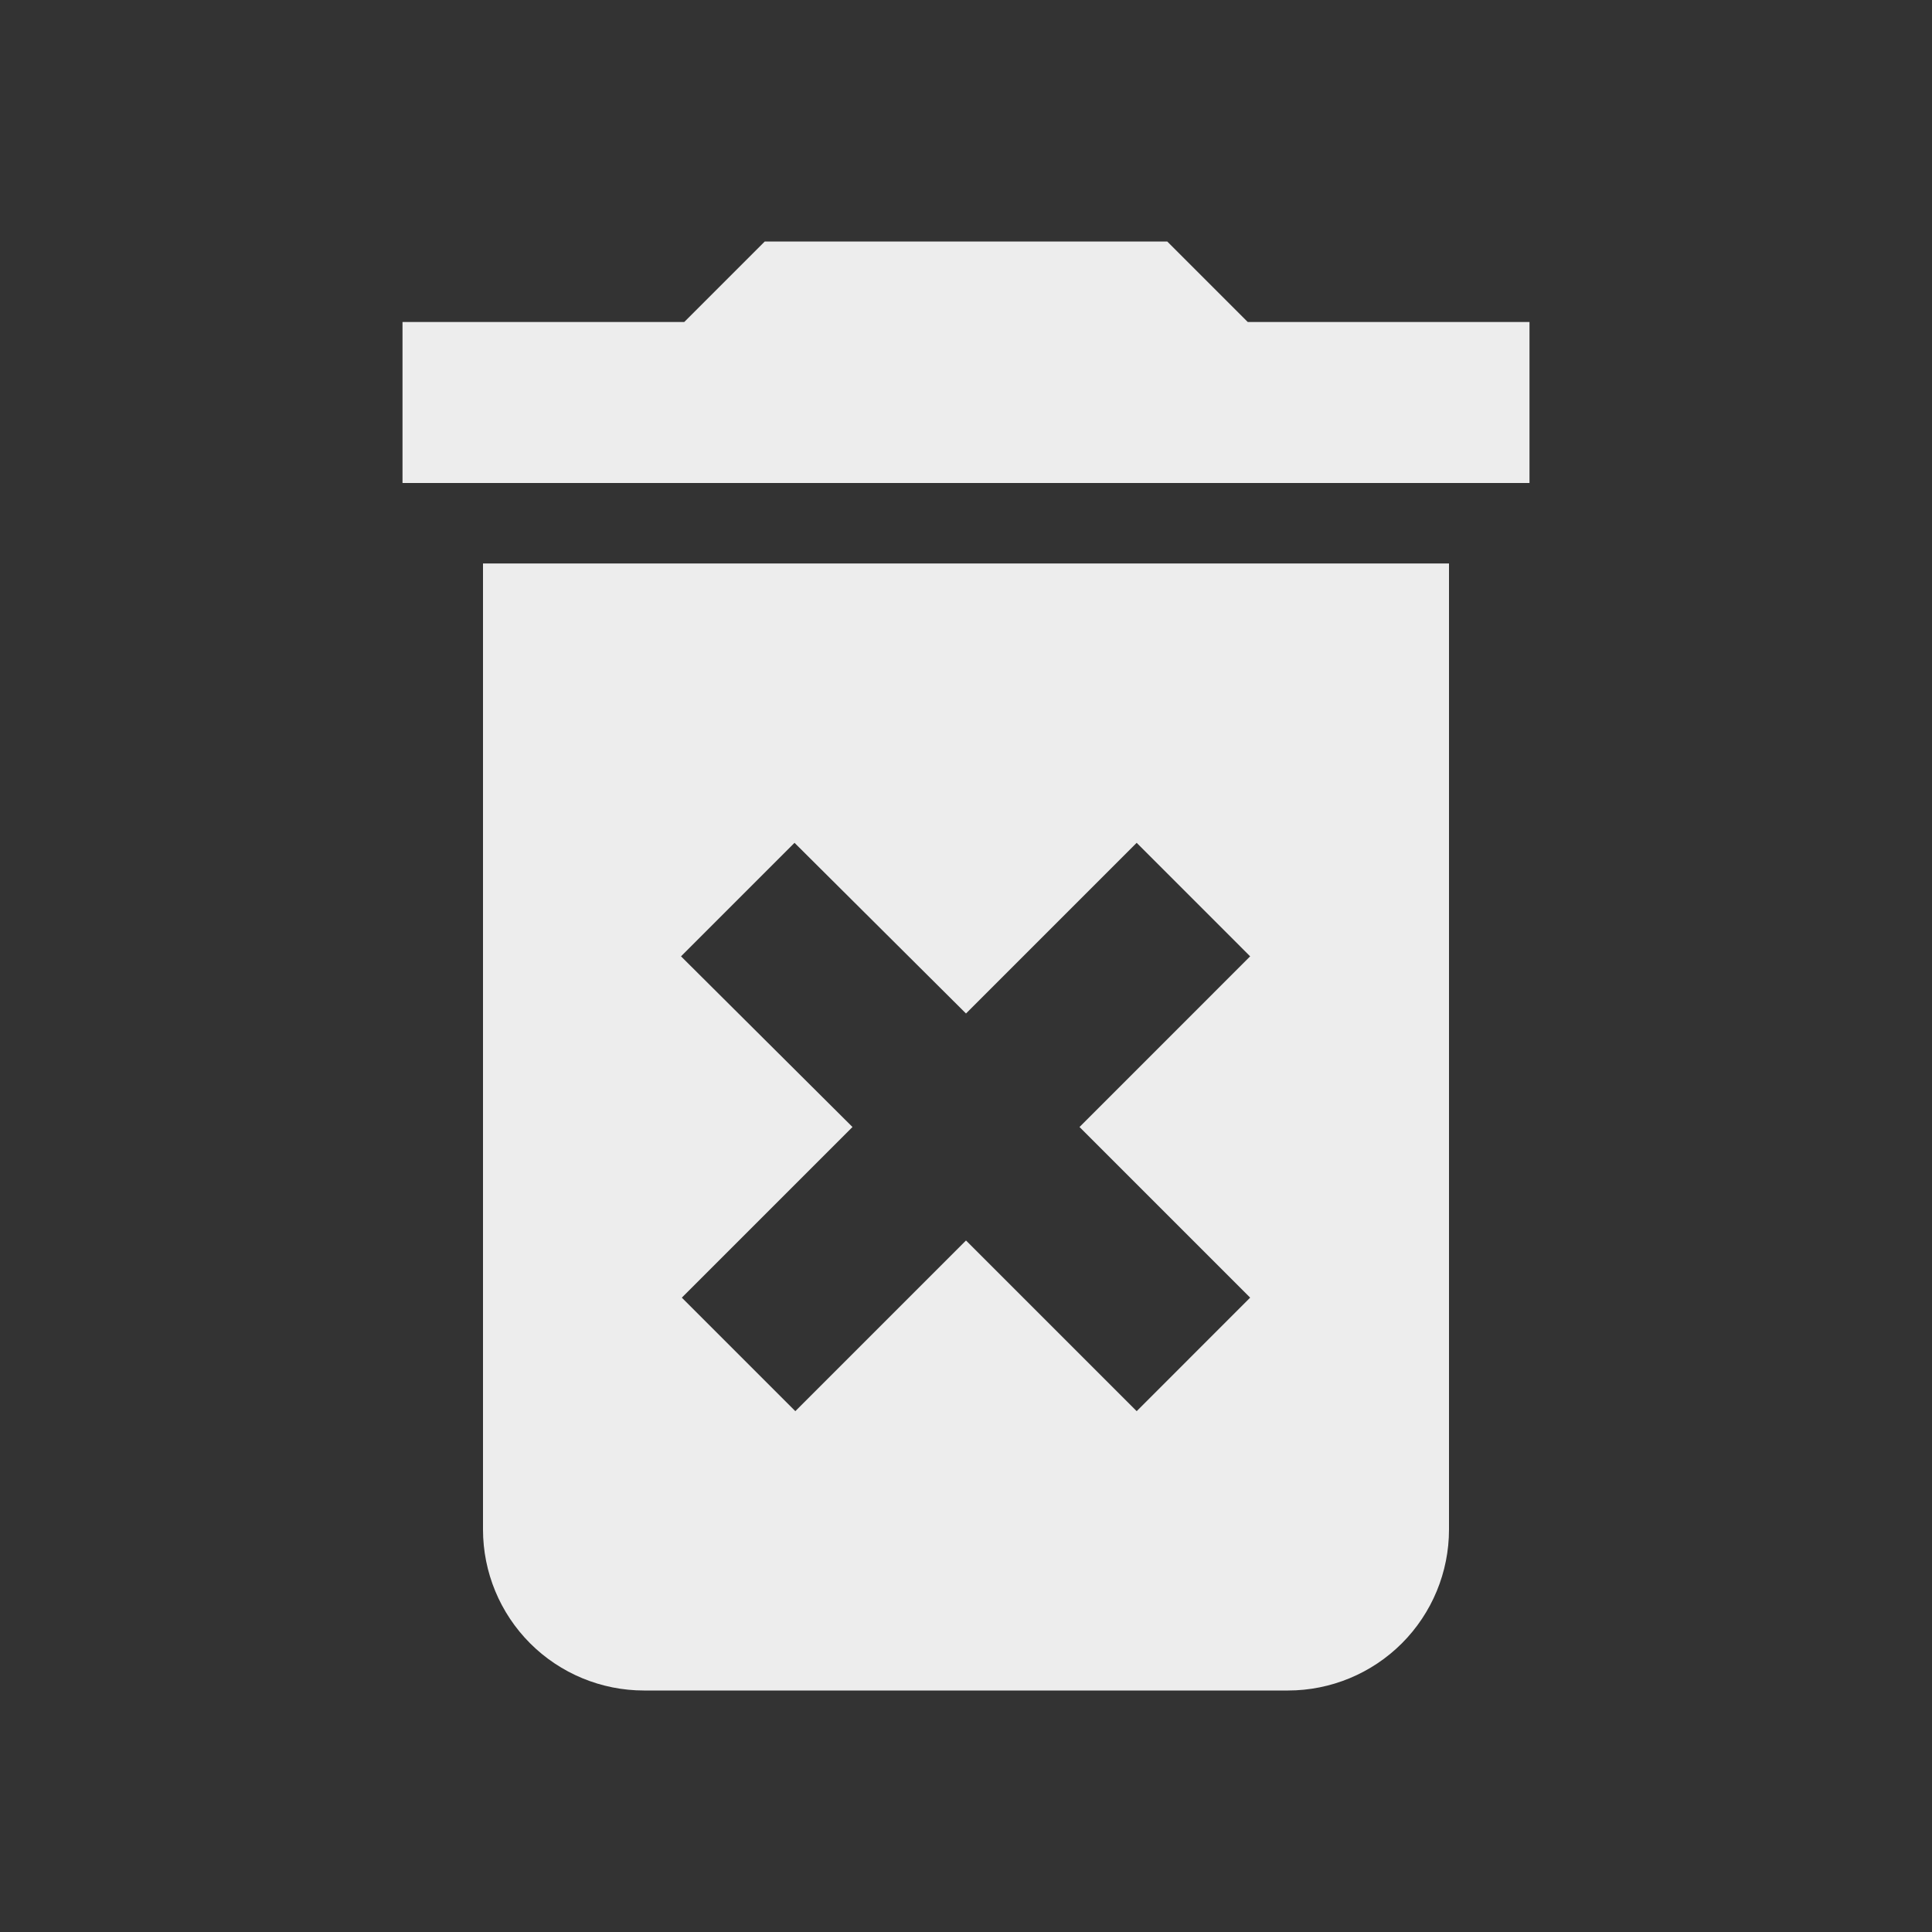 <svg width="77" height="77" viewBox="0 0 77 77" fill="none" xmlns="http://www.w3.org/2000/svg">
<rect x="0" y="0" width="77" height="77" fill="#333333" stroke="none"/>
<path d="M19.25 60.958C19.25 62.66 19.926 64.292 21.129 65.496C22.333 66.699 23.965 67.375 25.667 67.375H51.333C53.035 67.375 54.667 66.699 55.871 65.496C57.074 64.292 57.75 62.66 57.75 60.958V22.458H19.25V60.958ZM27.142 38.115L31.666 33.591L38.5 40.393L45.302 33.591L49.825 38.115L43.024 44.917L49.825 51.718L45.302 56.242L38.5 49.44L31.698 56.242L27.174 51.718L33.976 44.917L27.142 38.115ZM49.729 12.833L46.521 9.625H30.479L27.271 12.833H16.042V19.25H60.958V12.833H49.729Z" fill="#EDEDED"/>
</svg>
